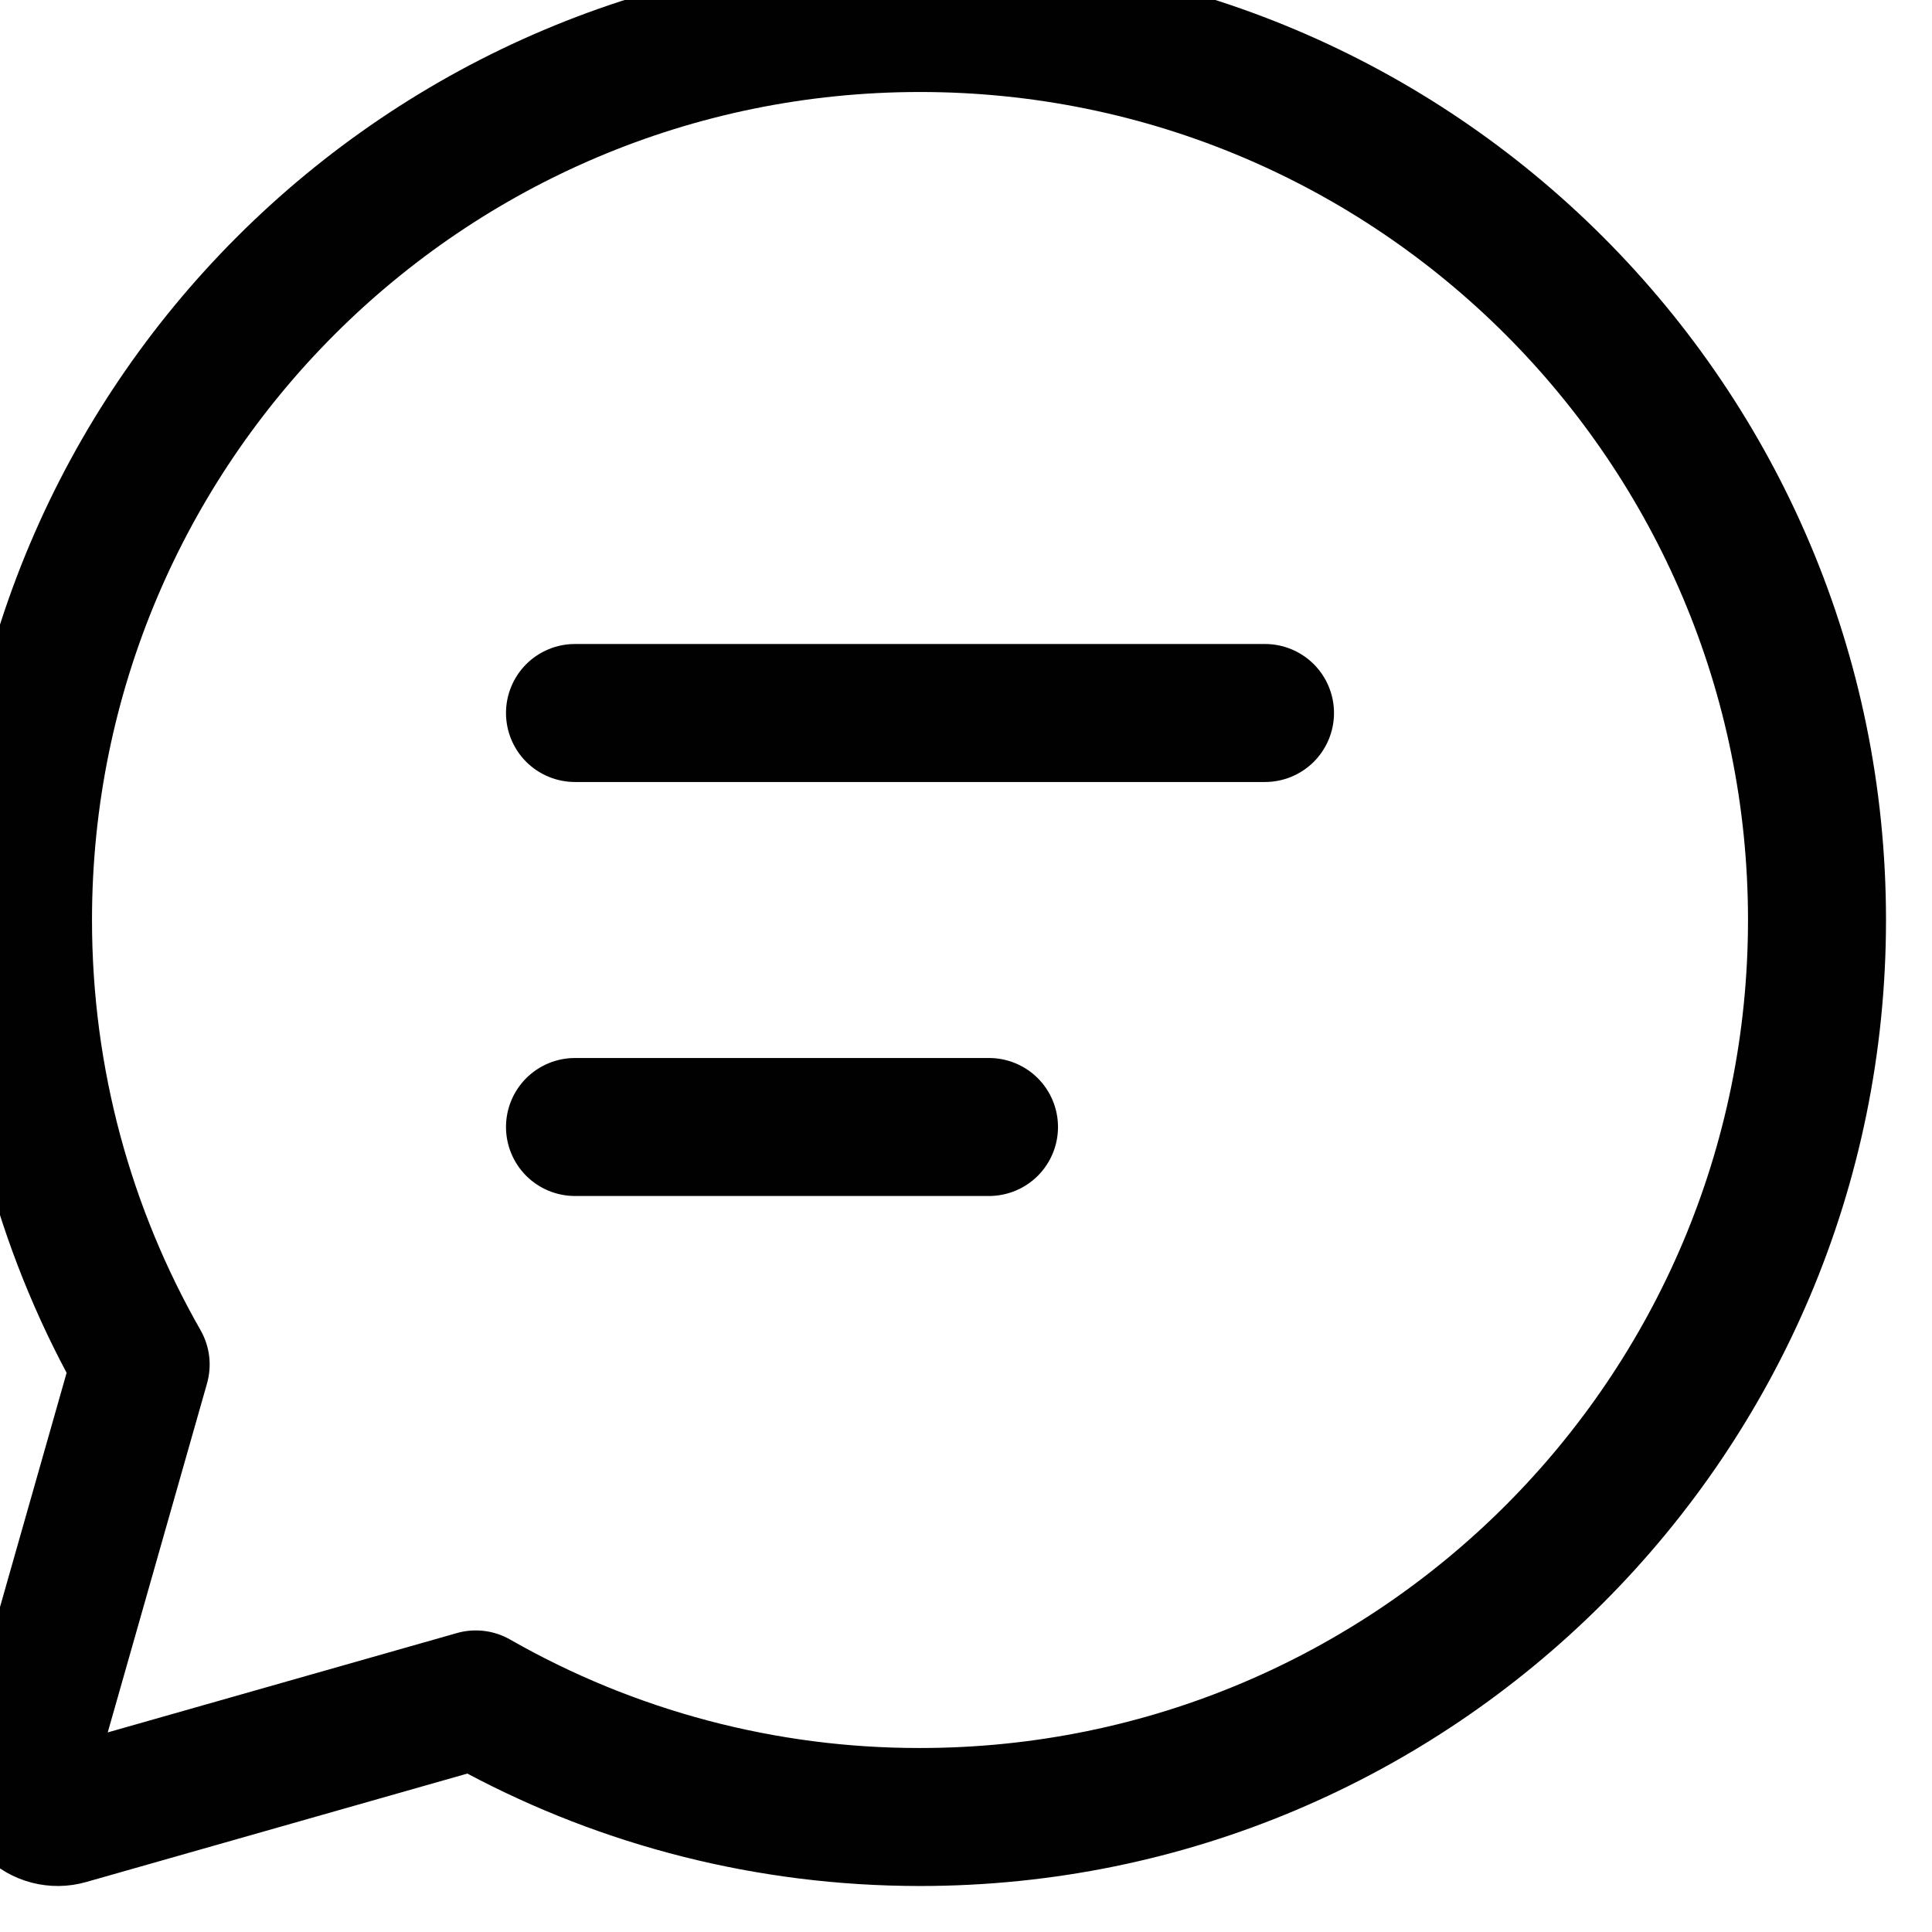 <svg width="42" height="42" viewBox="0 0 42 42" fill="none" xmlns="http://www.w3.org/2000/svg" xmlns:xlink="http://www.w3.org/1999/xlink">
<path d="M20,2C10.06,2 2,10.06 2,20C2,23.247 2.858,26.289 4.36,28.917C4.459,29.091 4.522,29.282 4.547,29.481C4.571,29.679 4.555,29.88 4.501,30.073L2.342,37.661L9.934,35.501C10.126,35.446 10.327,35.431 10.525,35.455C10.724,35.479 10.915,35.543 11.089,35.642C13.802,37.192 16.875,38.005 20,38C29.942,38 38,29.941 38,20C38,10.06 29.942,2 20,2ZM-1,20C-1,8.402 8.402,-1 20,-1C31.598,-1 41,8.402 41,20C41,31.598 31.598,41 20,41C16.448,41 13.097,40.117 10.16,38.556L1.868,40.915C1.483,41.024 1.075,41.028 0.687,40.927C0.3,40.826 -0.054,40.624 -0.337,40.34C-0.62,40.057 -0.823,39.703 -0.923,39.316C-1.024,38.928 -1.019,38.52 -0.91,38.135L1.448,29.844C-0.164,26.814 -1.004,23.433 -1,20ZM11,15.5C11,15.102 11.158,14.721 11.439,14.439C11.721,14.158 12.102,14 12.5,14L27.5,14C27.898,14 28.279,14.158 28.561,14.439C28.842,14.721 29,15.102 29,15.5C29,15.898 28.842,16.279 28.561,16.561C28.279,16.842 27.898,17 27.5,17L12.5,17C12.102,17 11.721,16.842 11.439,16.561C11.158,16.279 11,15.898 11,15.5ZM12.5,23C12.102,23 11.721,23.158 11.439,23.439C11.158,23.721 11,24.102 11,24.5C11,24.898 11.158,25.279 11.439,25.561C11.721,25.842 12.102,26 12.5,26L21.5,26C21.898,26 22.279,25.842 22.561,25.561C22.842,25.279 23,24.898 23,24.5C23,24.102 22.842,23.721 22.561,23.439C22.279,23.158 21.898,23 21.5,23L12.5,23Z" fill="#010101"/>
</svg>
